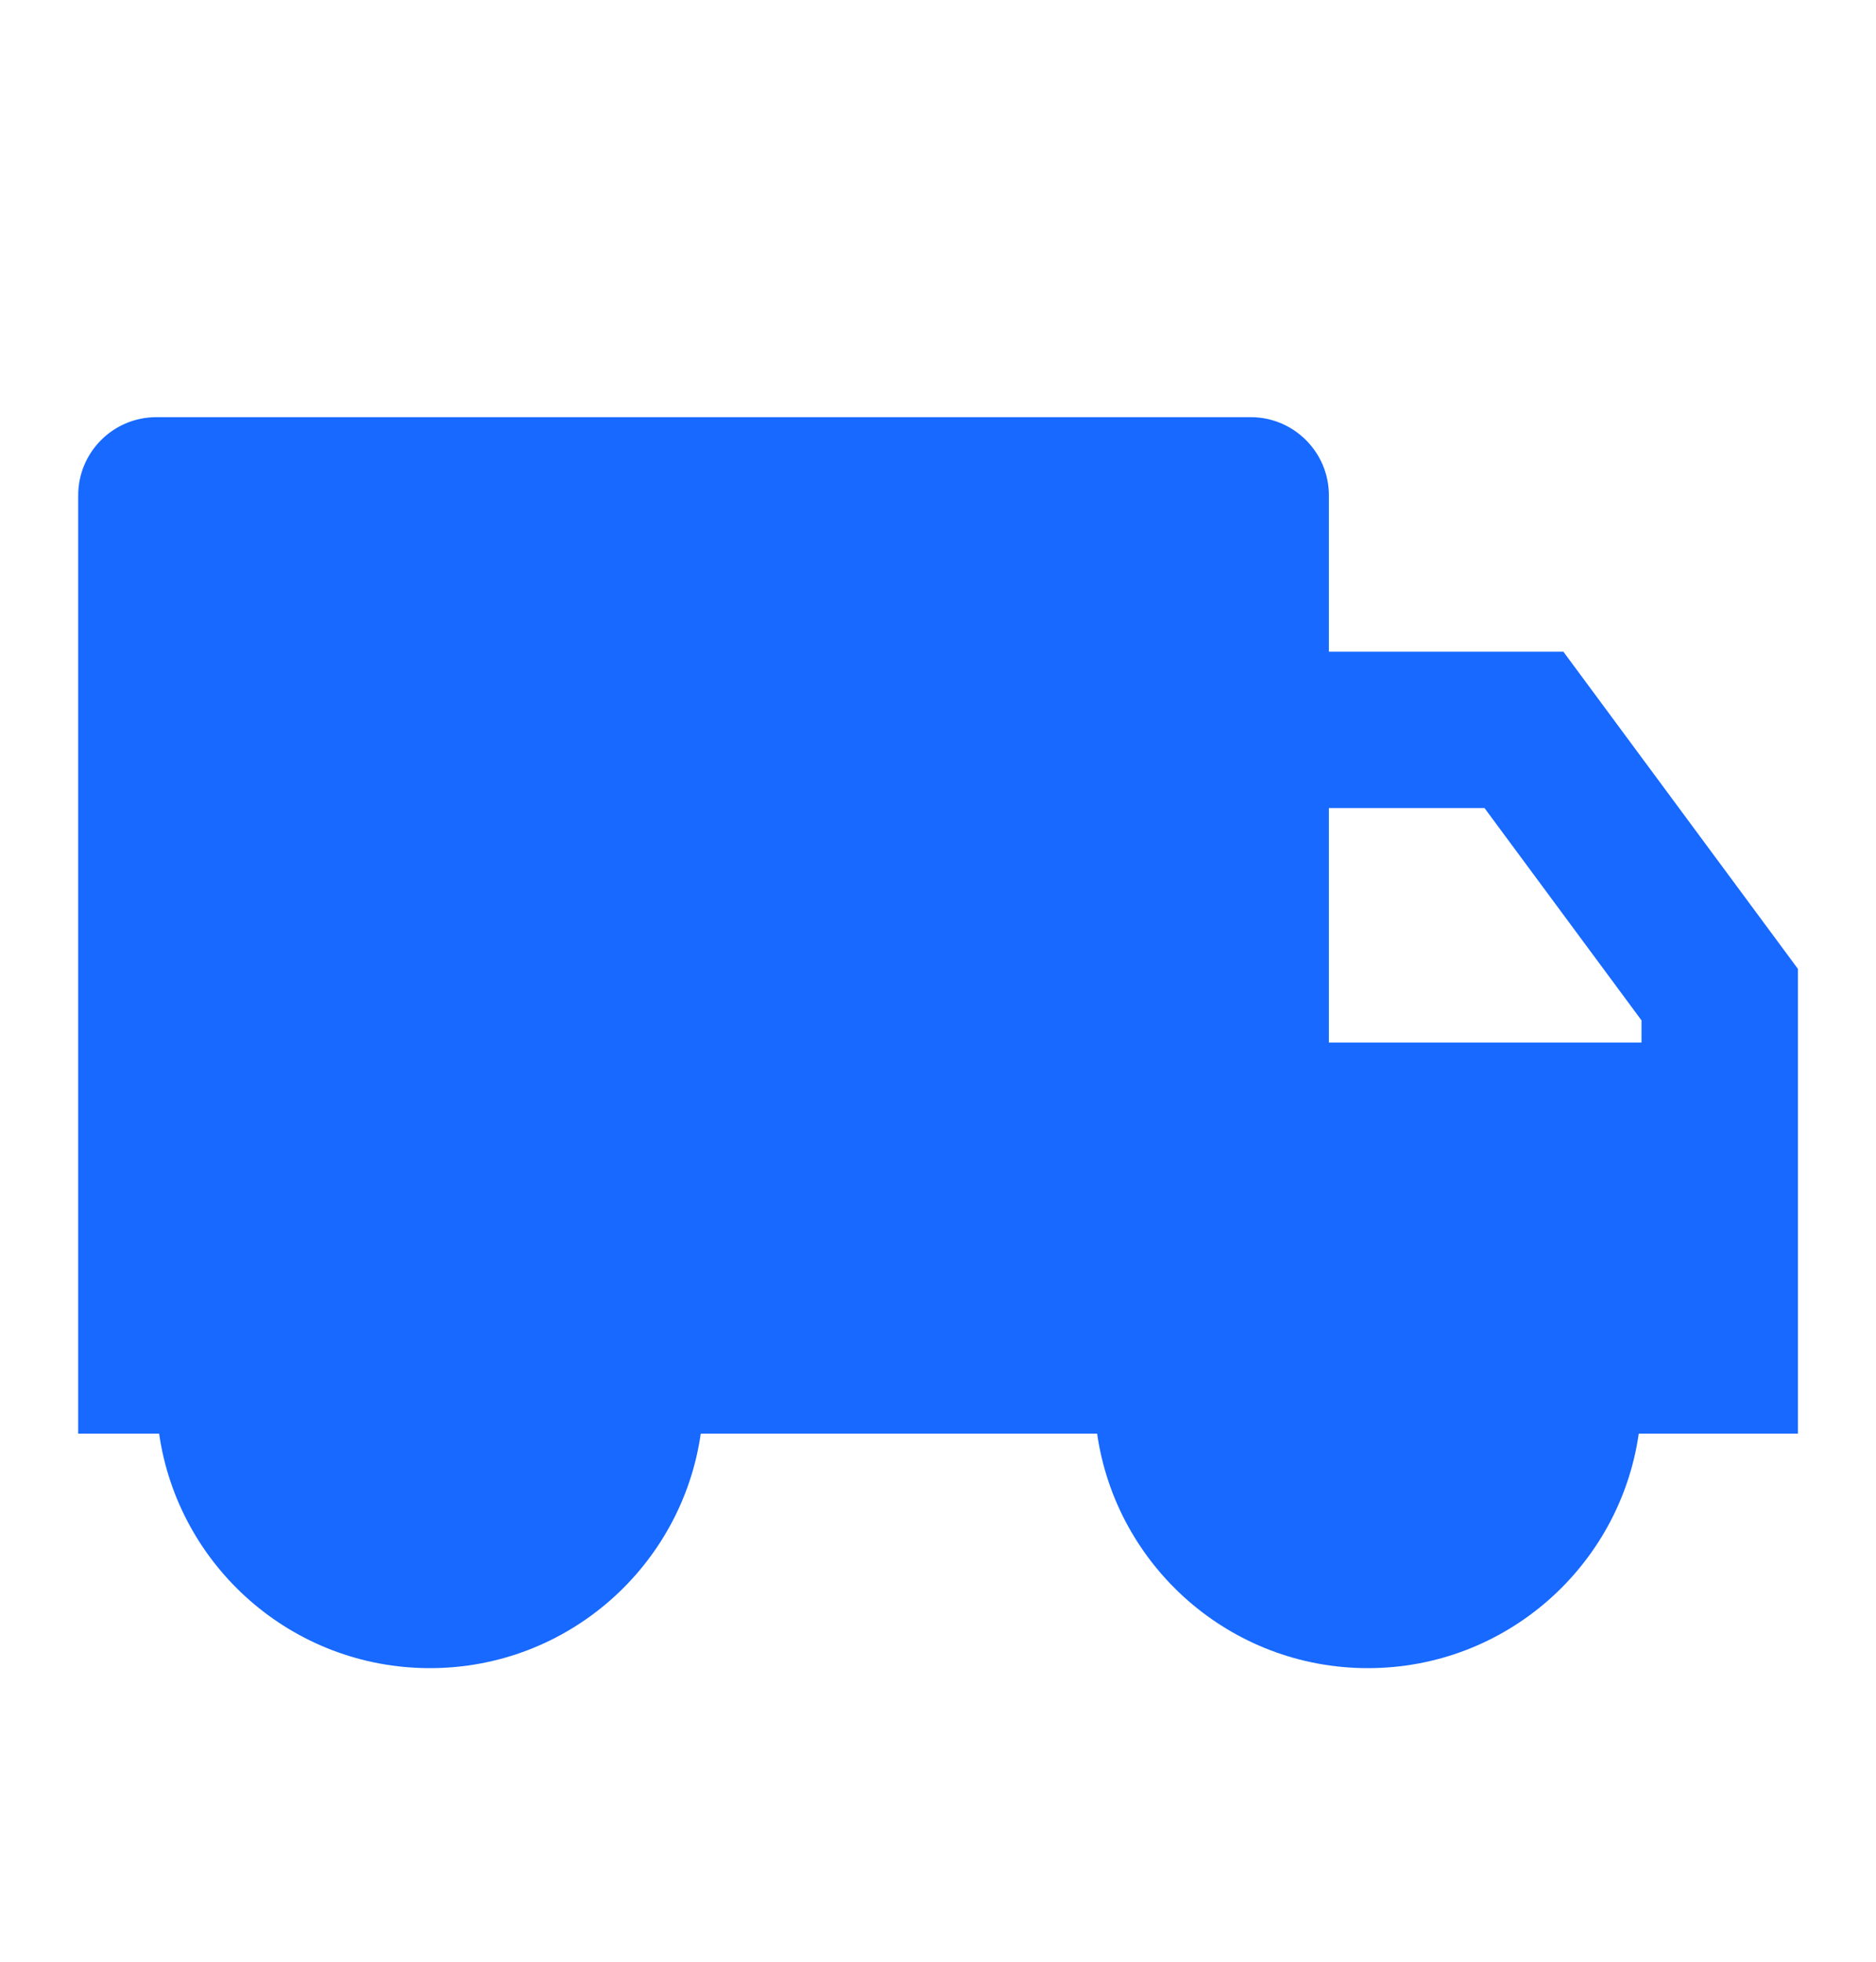 <svg width="22" height="23" viewBox="0 0 22 23" fill="none" xmlns="http://www.w3.org/2000/svg">
<path d="M15.584 7.641H18.334L21.084 11.359V16.808H19.218C18.995 18.363 17.658 19.558 16.042 19.558C14.426 19.558 13.089 18.363 12.866 16.808H8.218C7.995 18.363 6.658 19.558 5.042 19.558C3.426 19.558 2.089 18.363 1.866 16.808H0.917V5.808C0.917 5.302 1.327 4.891 1.834 4.891H14.667C15.173 4.891 15.584 5.302 15.584 5.808V7.641ZM15.584 9.474V12.224H19.25V11.963L17.409 9.474H15.584Z" fill="#1769FF"/>
</svg>
